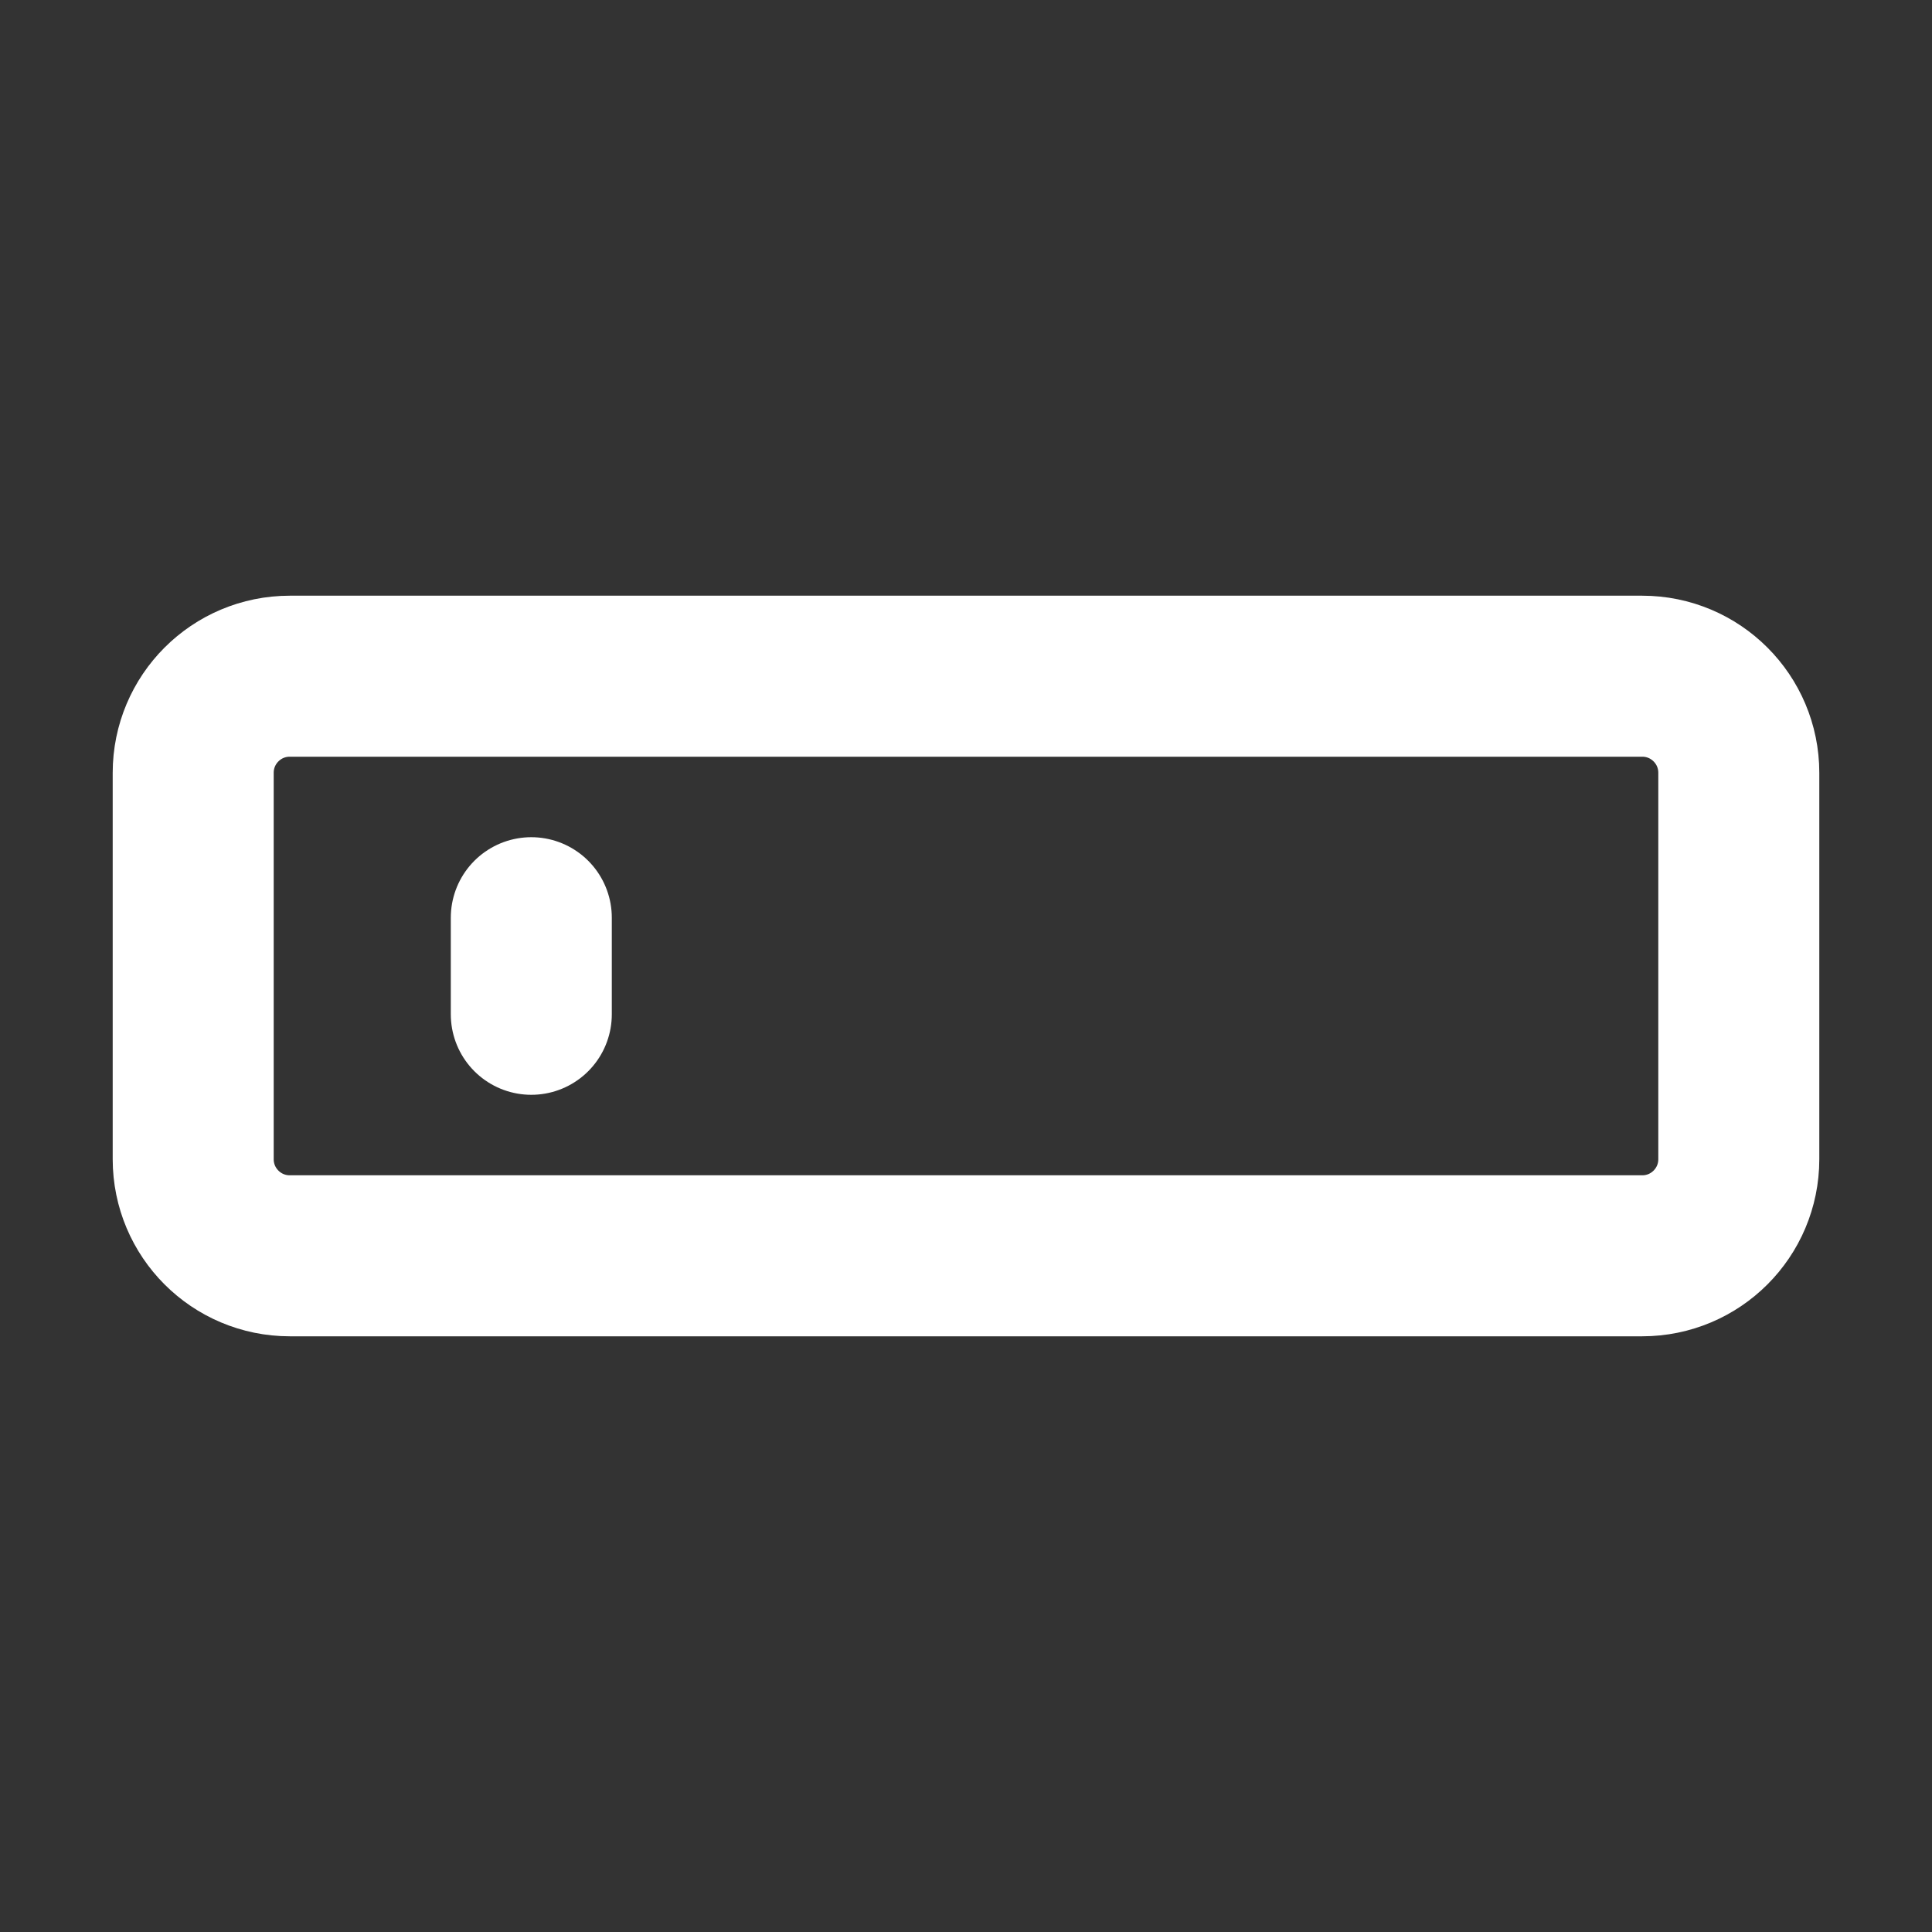 <svg width="24" height="24" viewBox="0 0 24 24" fill="none" xmlns="http://www.w3.org/2000/svg">
<rect x="0" y="0" width="24" height="24" fill="#333333" stroke="none"/>
<path d="M6.6 12.6V11.4M21.6 9.6V14.4C21.6 15.063 21.063 15.6 20.4 15.6H3.6C2.937 15.6 2.4 15.063 2.4 14.4V9.6C2.4 8.937 2.937 8.4 3.6 8.4H20.4C21.063 8.4 21.6 8.937 21.6 9.6Z" stroke="white" stroke-width="2" stroke-linecap="round" stroke-linejoin="round"/>
</svg>
